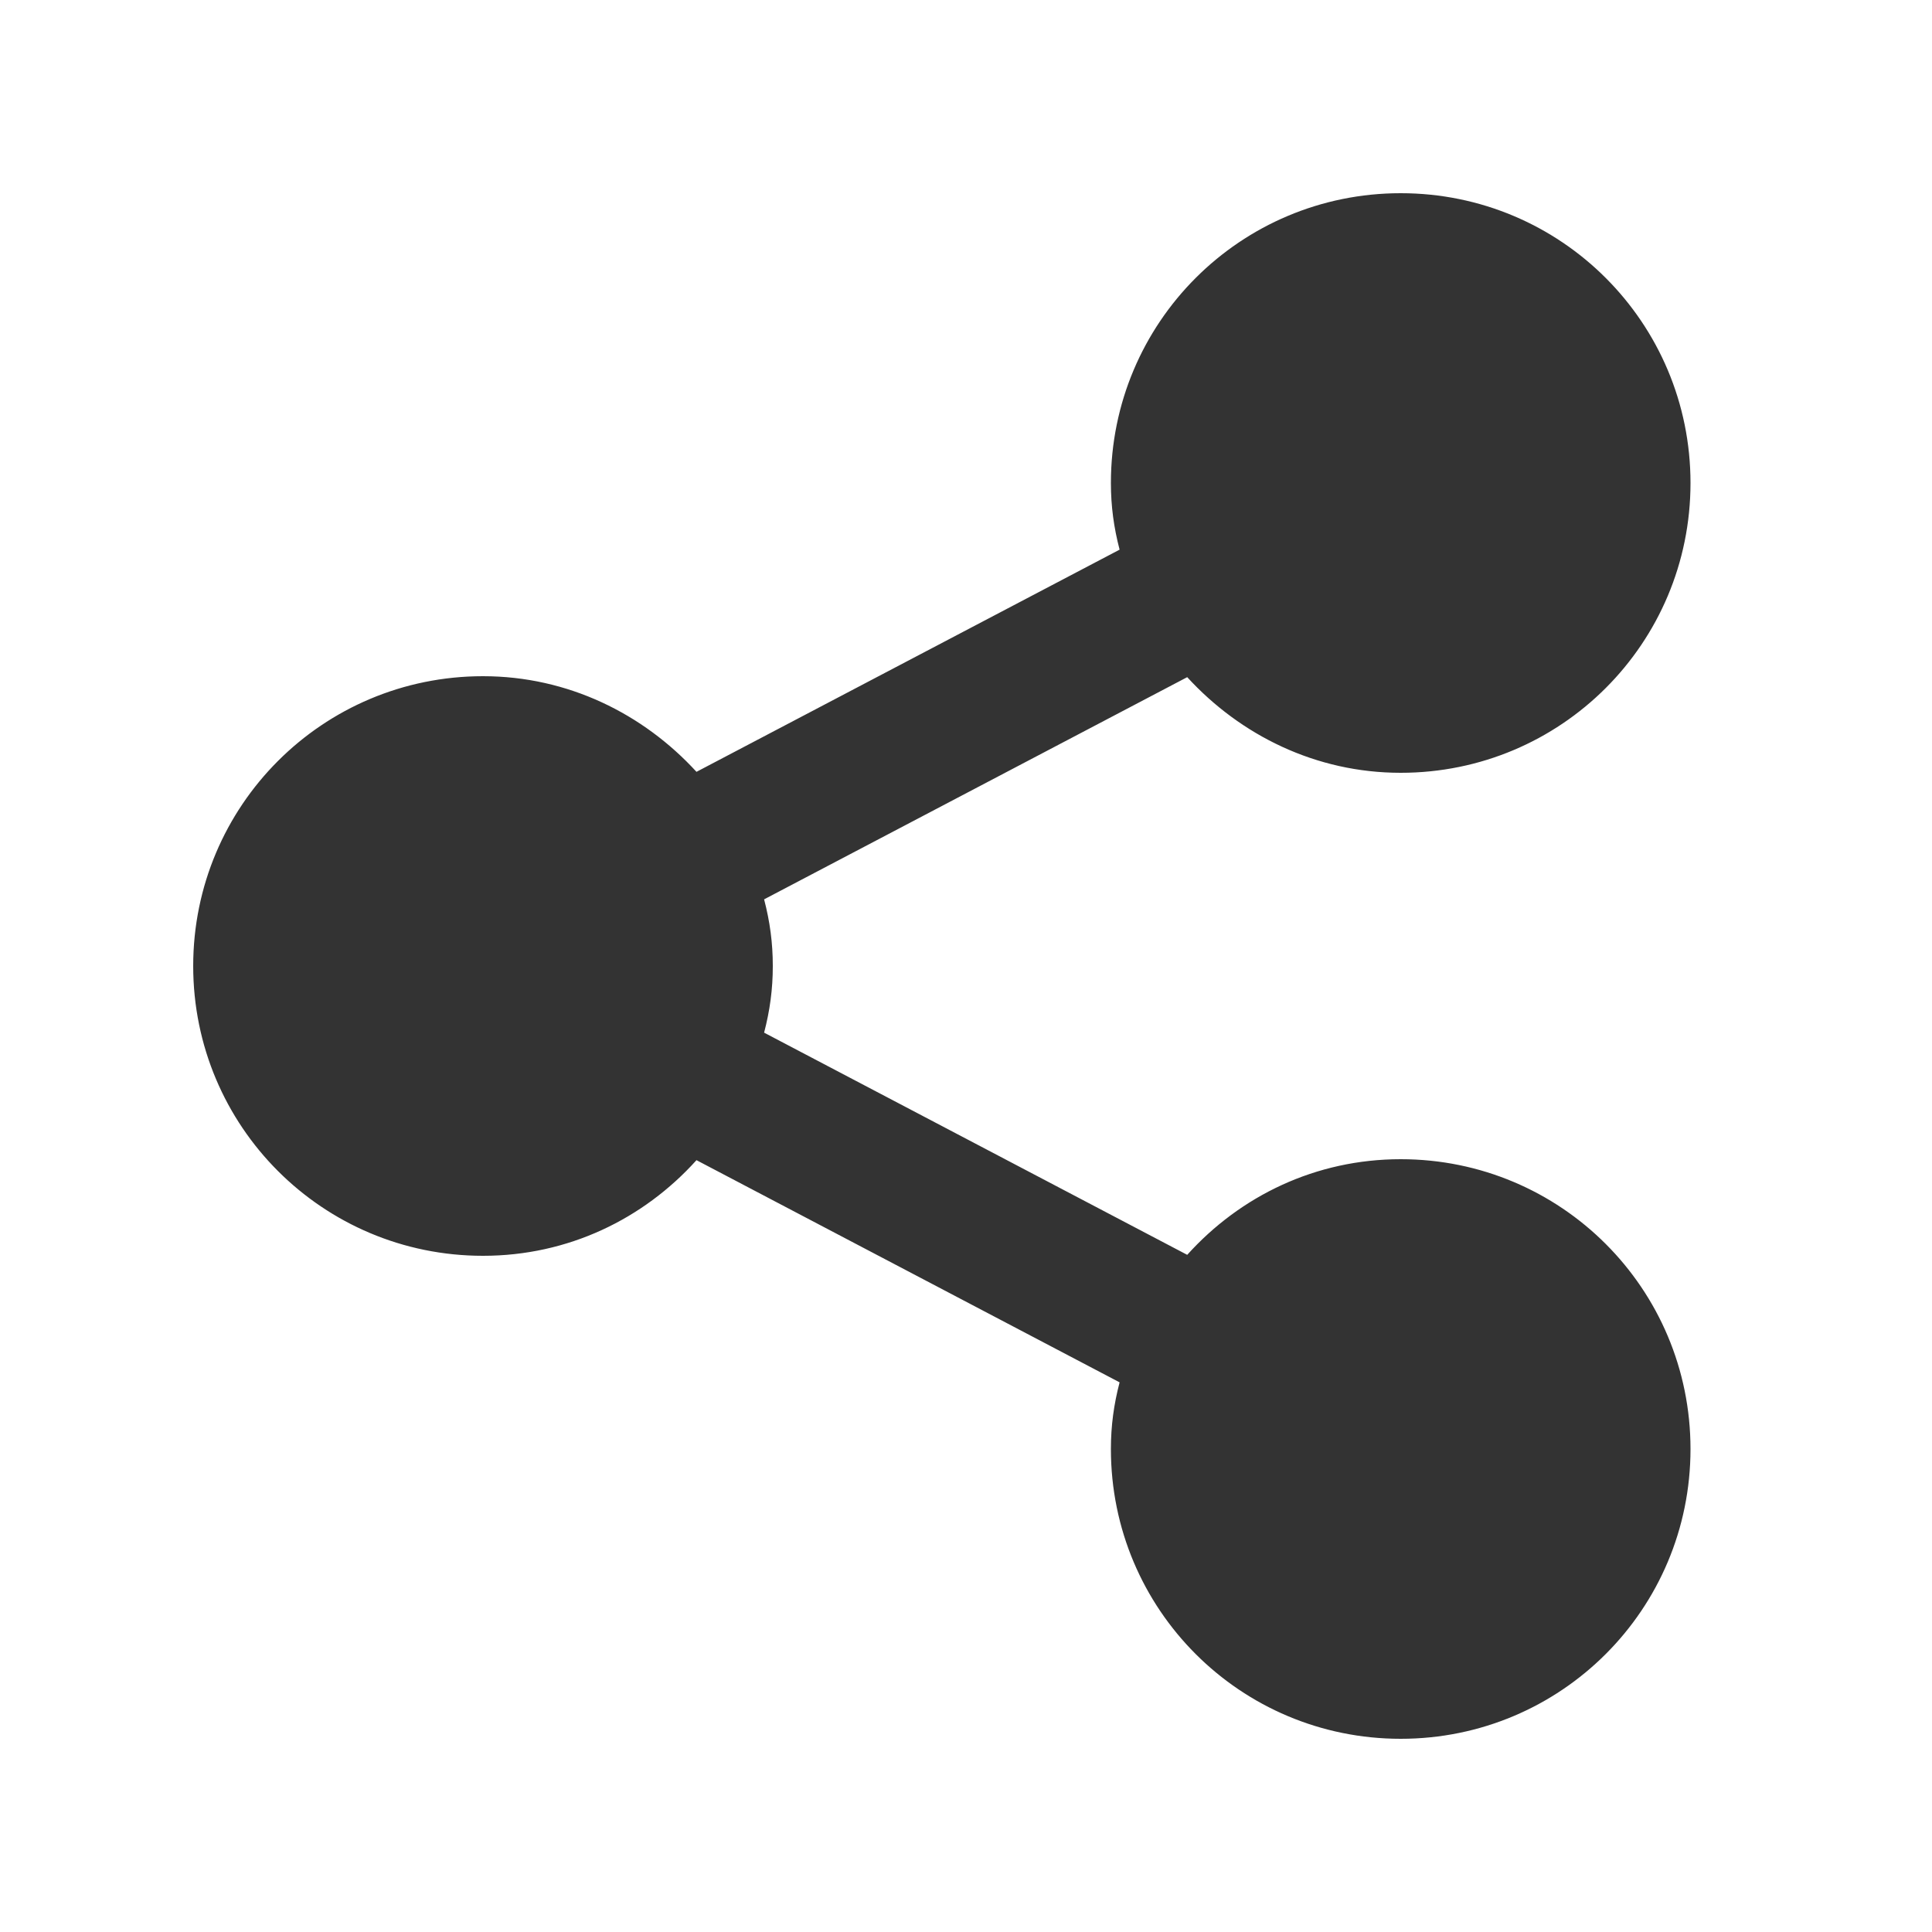 <?xml version="1.0" standalone="no"?><!DOCTYPE svg PUBLIC "-//W3C//DTD SVG 1.1//EN" "http://www.w3.org/Graphics/SVG/1.1/DTD/svg11.dtd"><svg t="1690983298707" class="icon" viewBox="0 0 1024 1024" version="1.1" xmlns="http://www.w3.org/2000/svg" p-id="4180" xmlns:xlink="http://www.w3.org/1999/xlink" width="200" height="200"><path d="M742.4 614.4c84.992 0 153.6 68.608 153.6 153.6s-68.608 153.6-153.6 153.6-153.6-68.608-153.6-153.6c0-12.288 1.536-23.552 4.608-35.328l-224.256-117.76c-28.16 31.232-68.096 50.688-113.152 50.688-84.992 0-153.6-68.608-153.6-153.6s68.608-153.6 153.6-153.6c45.056 0 84.992 19.968 113.152 50.688l224.256-117.76c-3.072-11.776-4.608-23.04-4.608-35.328 0-84.992 68.608-153.6 153.6-153.6s153.6 68.608 153.6 153.6-68.608 153.6-153.6 153.6c-45.056 0-84.992-19.968-113.152-50.688l-224.256 117.76c3.072 11.776 4.608 23.04 4.608 35.328s-1.536 23.552-4.608 35.328l224.256 117.76c28.16-31.232 68.096-50.688 113.152-50.688z" p-id="4181" fill="#333333"></path></svg>